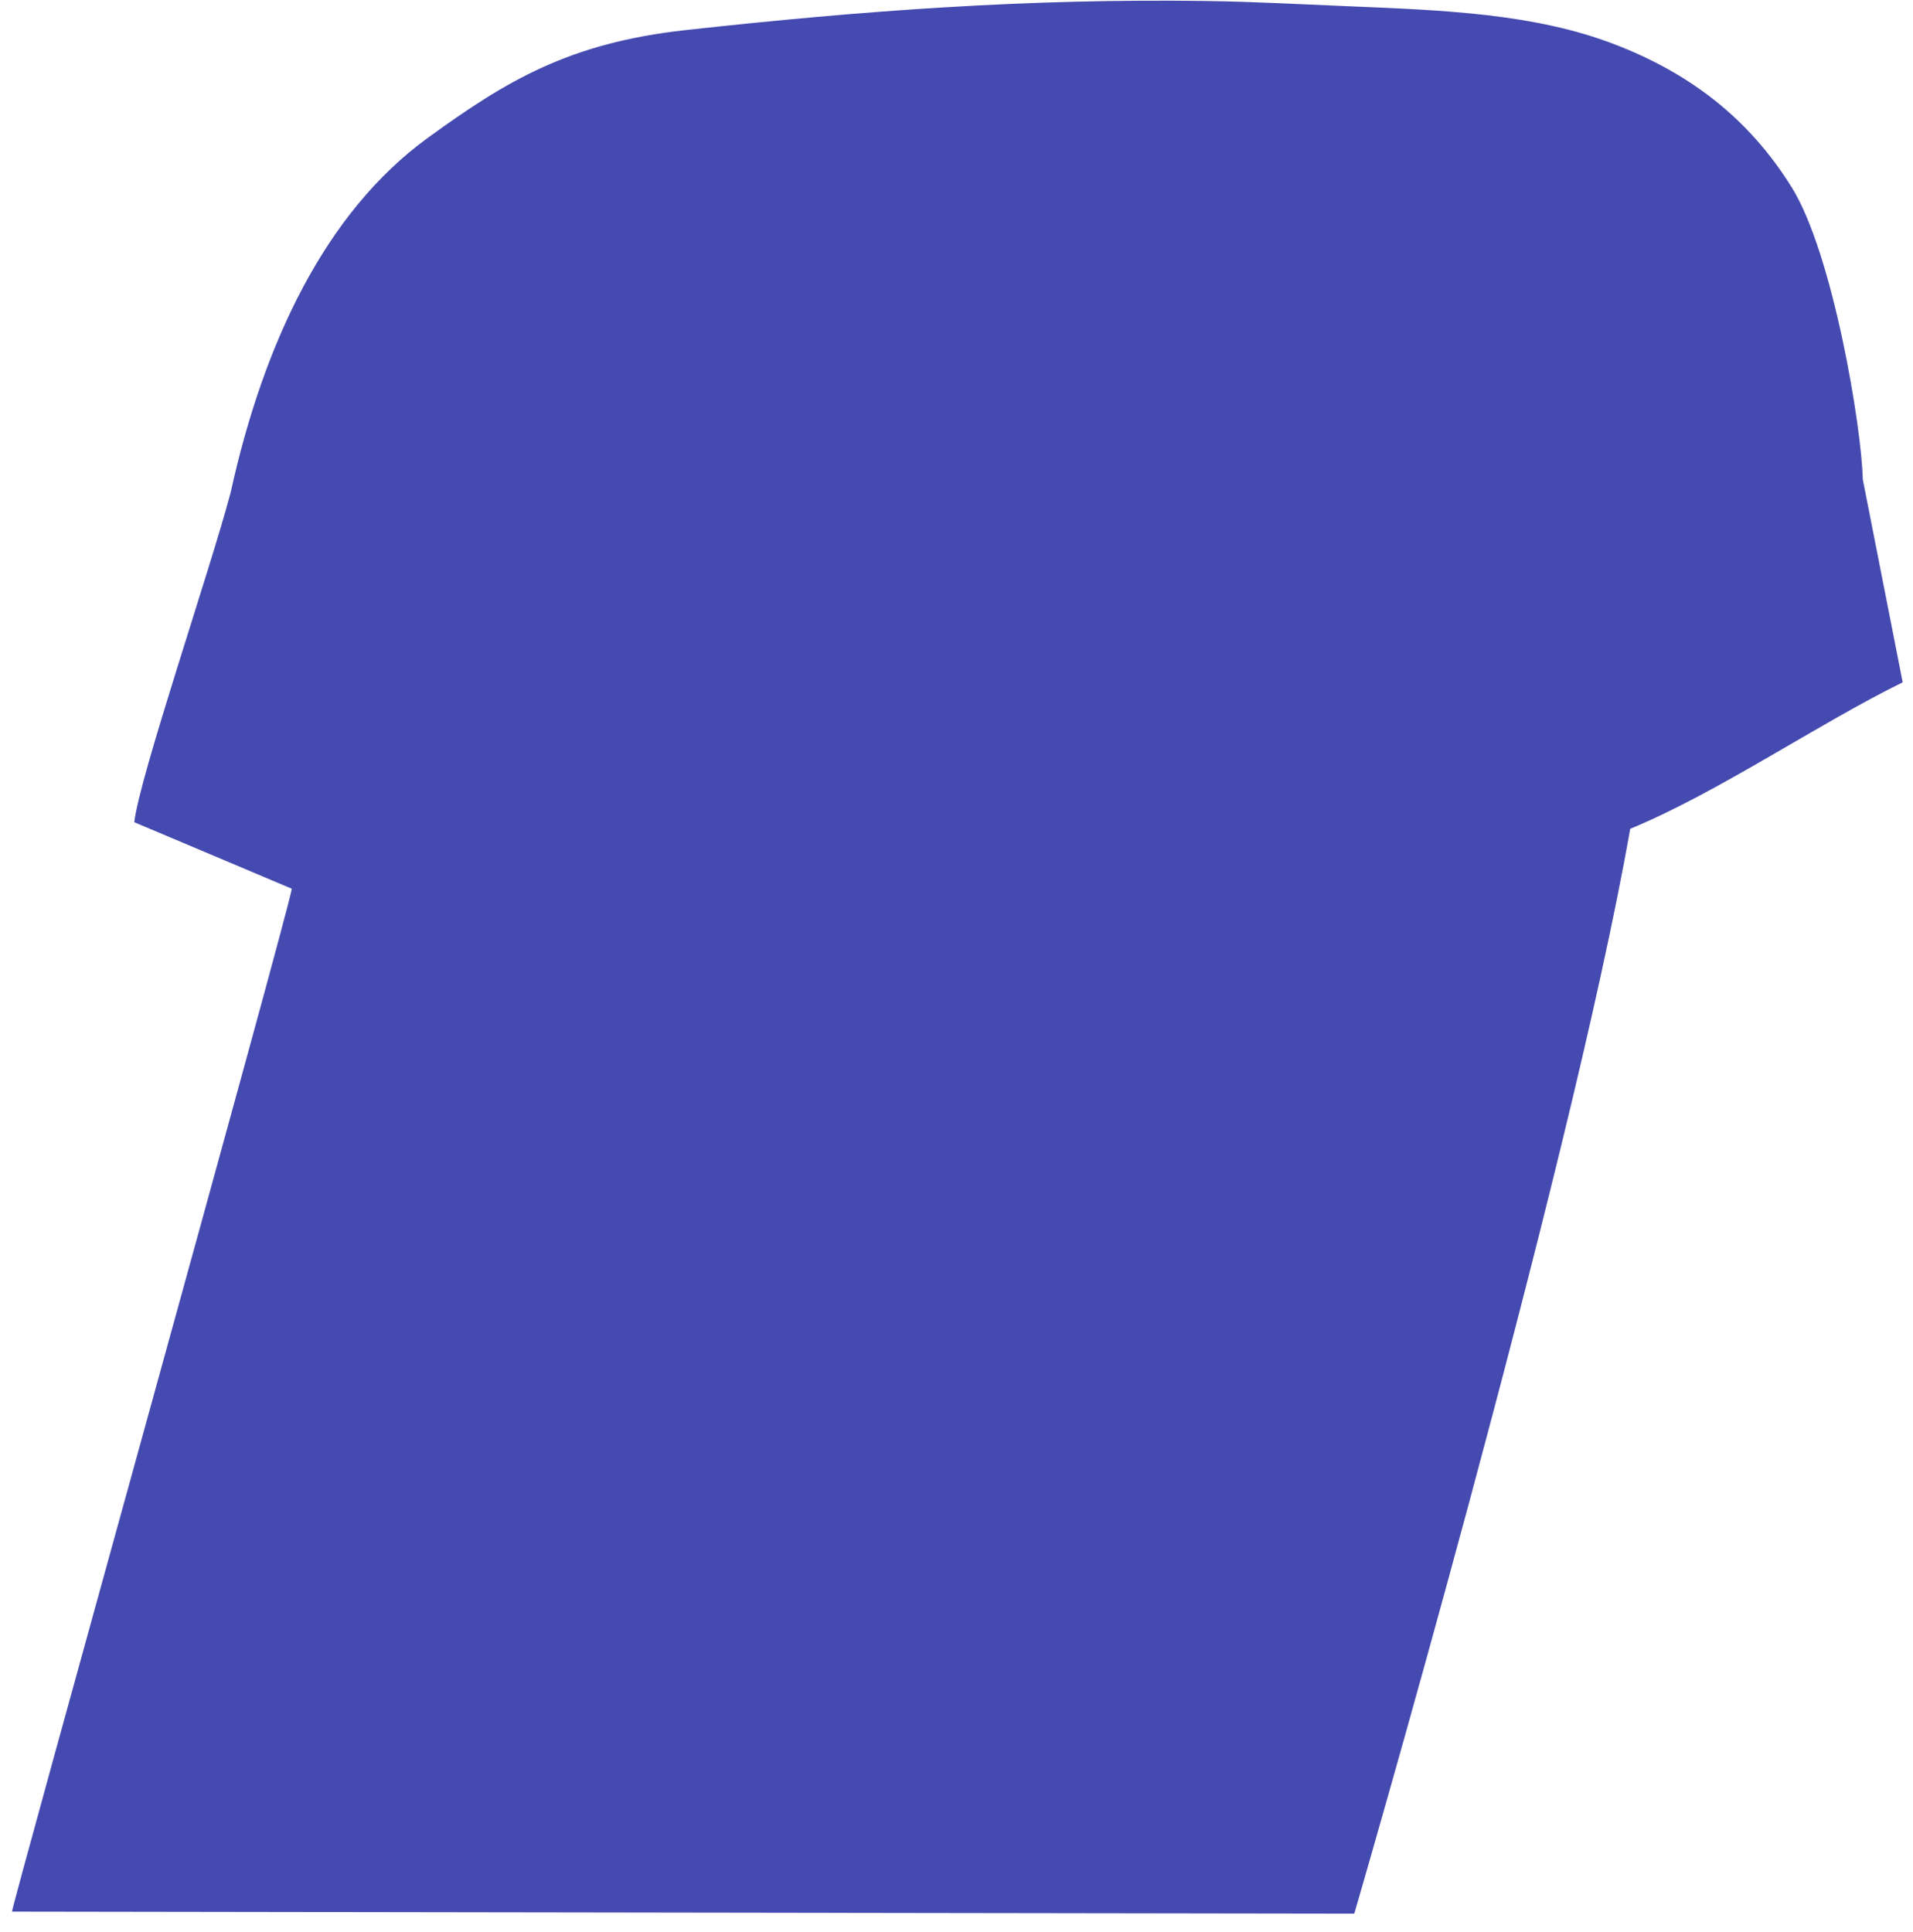 <?xml version="1.0" encoding="UTF-8" standalone="no"?><svg width='100' height='101' viewBox='0 0 100 101' fill='none' xmlns='http://www.w3.org/2000/svg'>
<path fill-rule='evenodd' clip-rule='evenodd' d='M93.658 9.792C91.441 6.219 88.353 3.82 84.335 2.293C80.201 0.718 75.527 0.533 70.504 0.327C68.064 0.228 65.557 0.087 63.012 0.051C53.807 -0.078 45.146 0.545 35.825 1.575C29.741 2.249 26.471 4.221 22.35 7.217C17.004 11.105 13.775 17.943 12.061 25.732C11.014 29.708 7.292 40.599 7.019 42.984L15.254 46.461C15.092 47.657 0.608 99.63 0.627 99.936L70.794 100.041C70.794 100.041 82.034 61.481 85.217 43.329C89.832 41.422 95.074 37.819 99.461 35.671L97.374 25.056C97.321 22.389 95.826 13.283 93.659 9.79L93.658 9.792Z' fill='#454AB0'/>
</svg>

